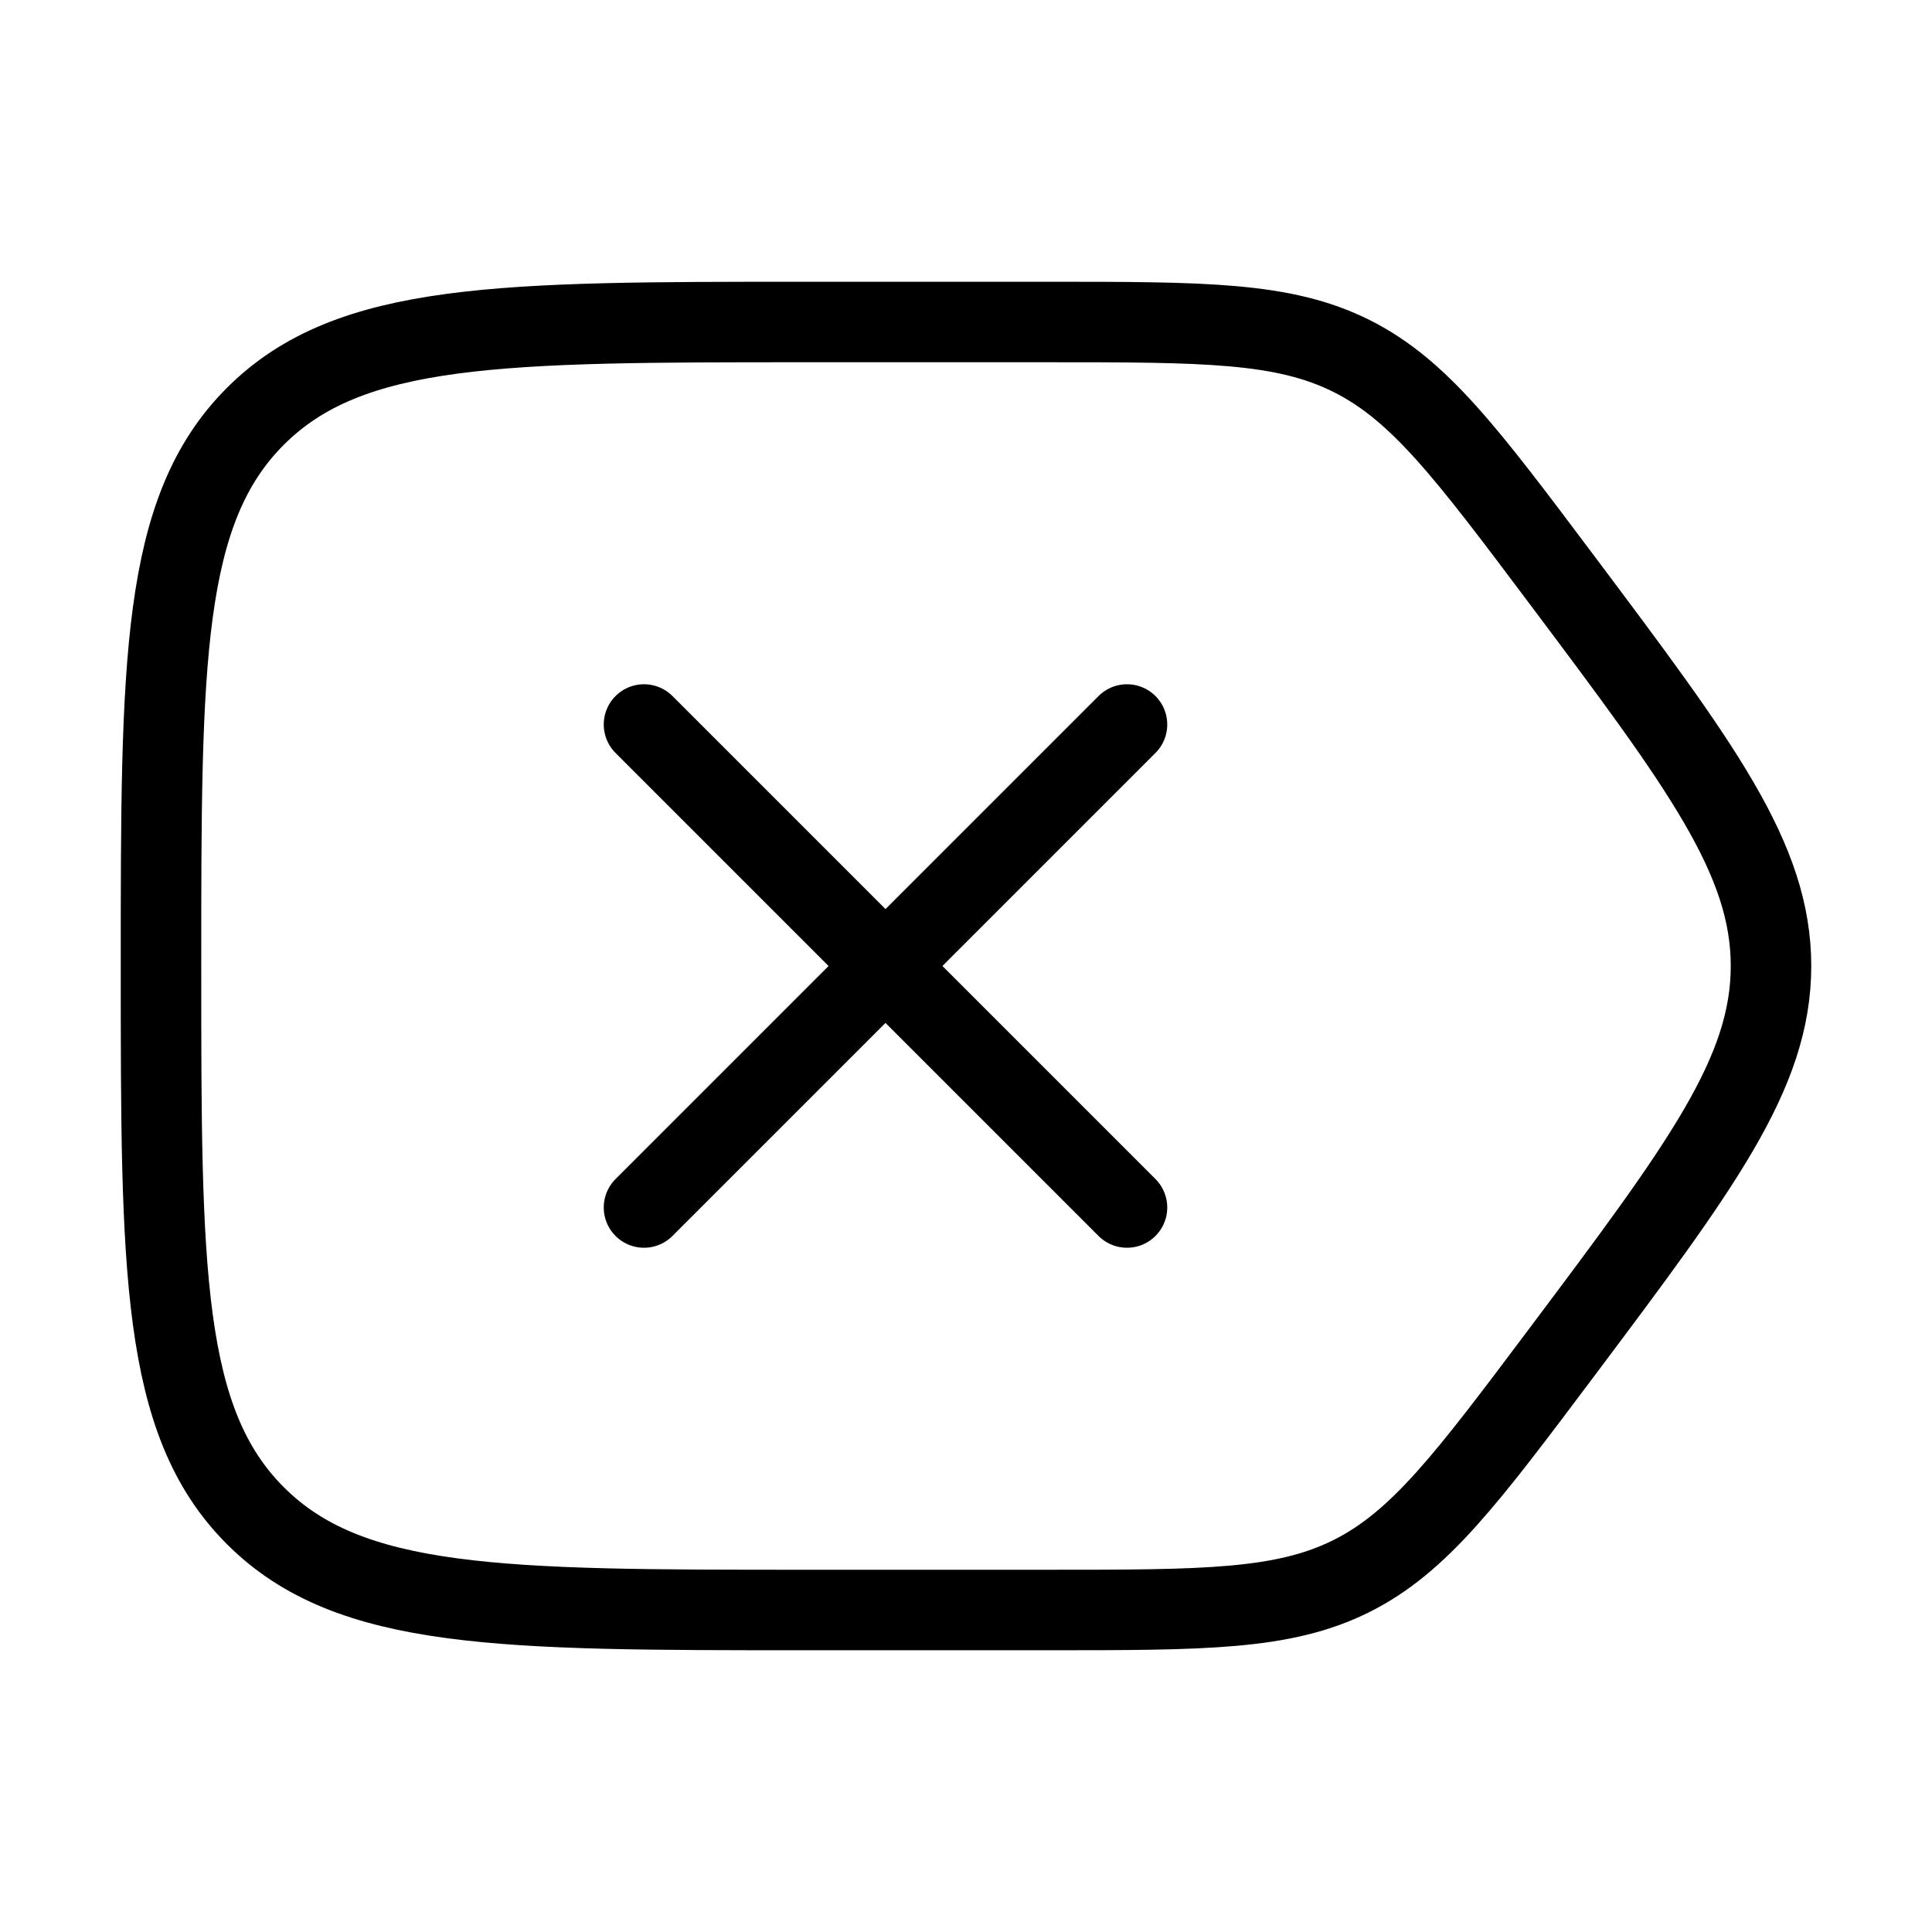 <svg xmlns="http://www.w3.org/2000/svg" viewBox="0 0 24 24" fill="none" stroke="currentColor" stroke-linecap="round" stroke-linejoin="round">
  <path d="M2 12C2 8.229 2 6.343 3.172 5.172C4.343 4 6.229 4 10 4H13C14.963 4 15.944 4 16.789 4.422C17.633 4.845 18.222 5.63 19.4 7.2C21.133 9.511 22 10.667 22 12C22 13.333 21.133 14.489 19.4 16.8C18.222 18.37 17.633 19.155 16.789 19.578C15.944 20 14.963 20 13 20H10C6.229 20 4.343 20 3.172 18.828C2 17.657 2 15.771 2 12Z" stroke="currentColor" key="k0" />
  <path d="M14 9L8 15M14 15L8 9" stroke="currentColor" key="k1" />
</svg>